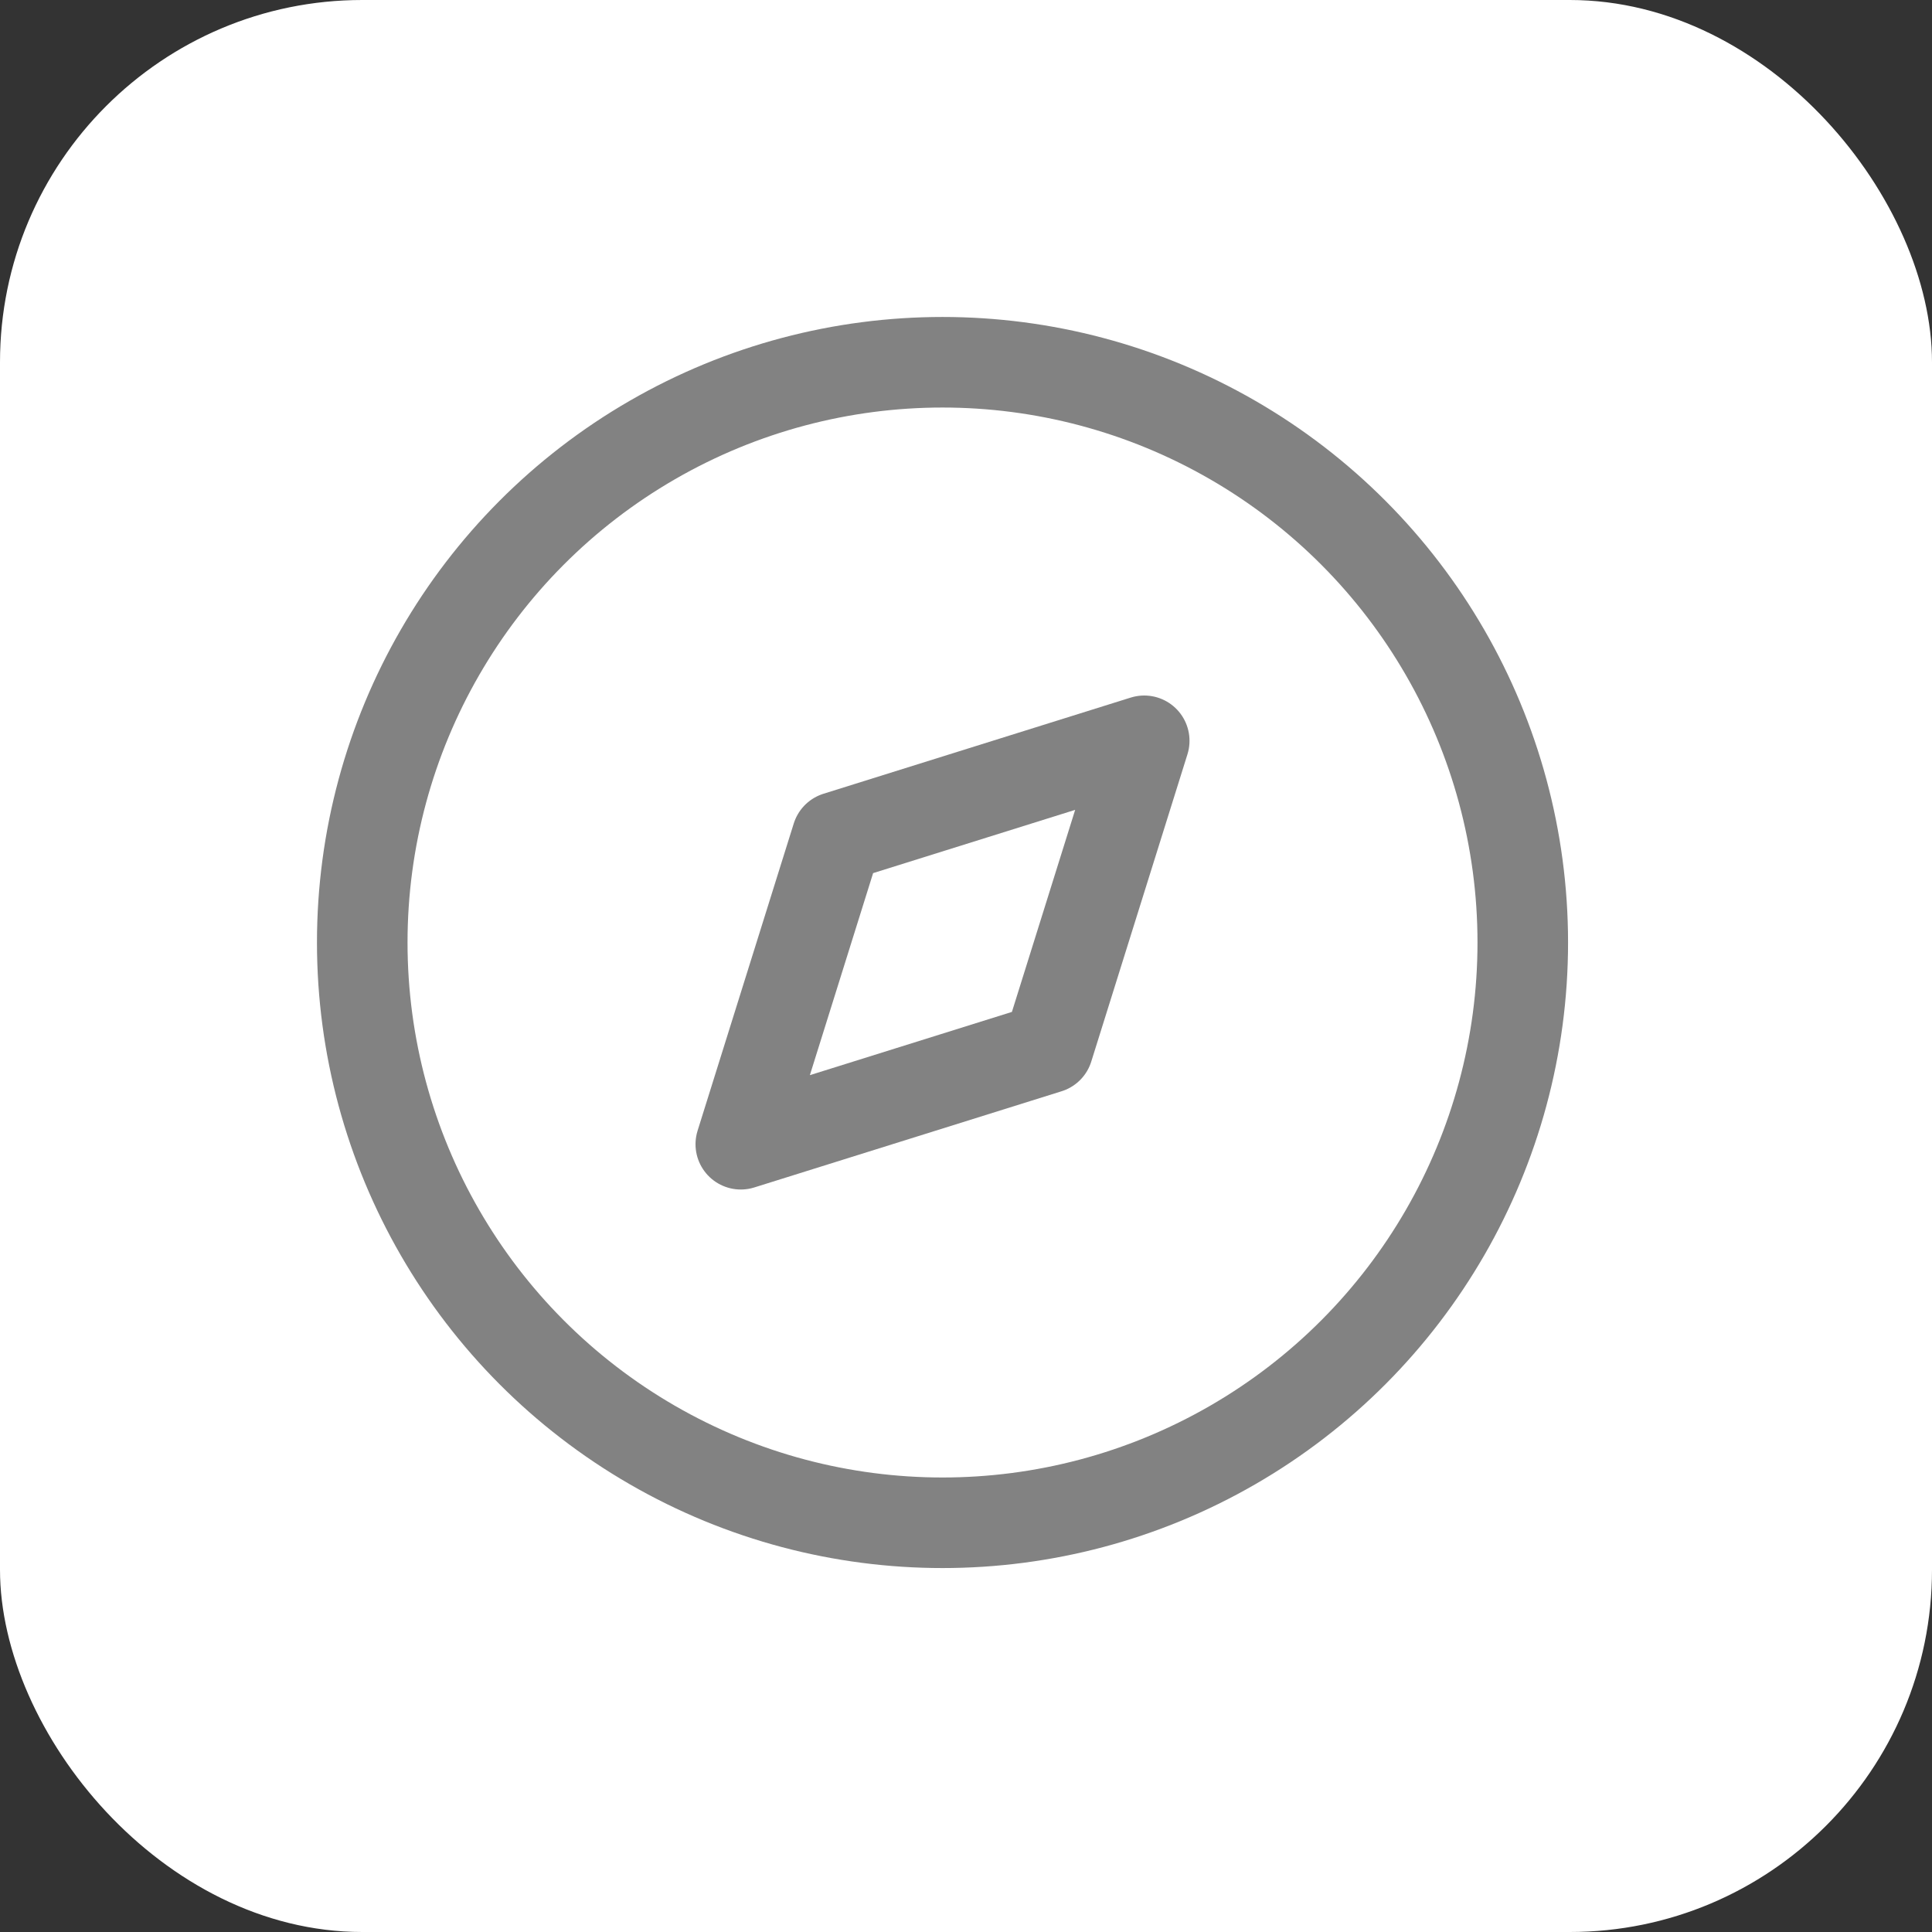 <svg width="32" height="32" viewBox="0 0 32 32" fill="none" xmlns="http://www.w3.org/2000/svg">
<rect x="0" y="0" width="32" height="32" fill="#333333" stroke="none"/>
<rect width="32" height="32" rx="6" fill="white"/>
<path fill-rule="evenodd" clip-rule="evenodd" d="M12.27 18.952L13.863 13.863L18.952 12.27L17.359 17.359L12.27 18.952Z" stroke="#828282" stroke-width="1.5" stroke-linecap="round" stroke-linejoin="round"/>
<circle cx="15.611" cy="15.611" r="9.611" stroke="#828282" stroke-width="1.5" stroke-linecap="round" stroke-linejoin="round"/>
</svg>
